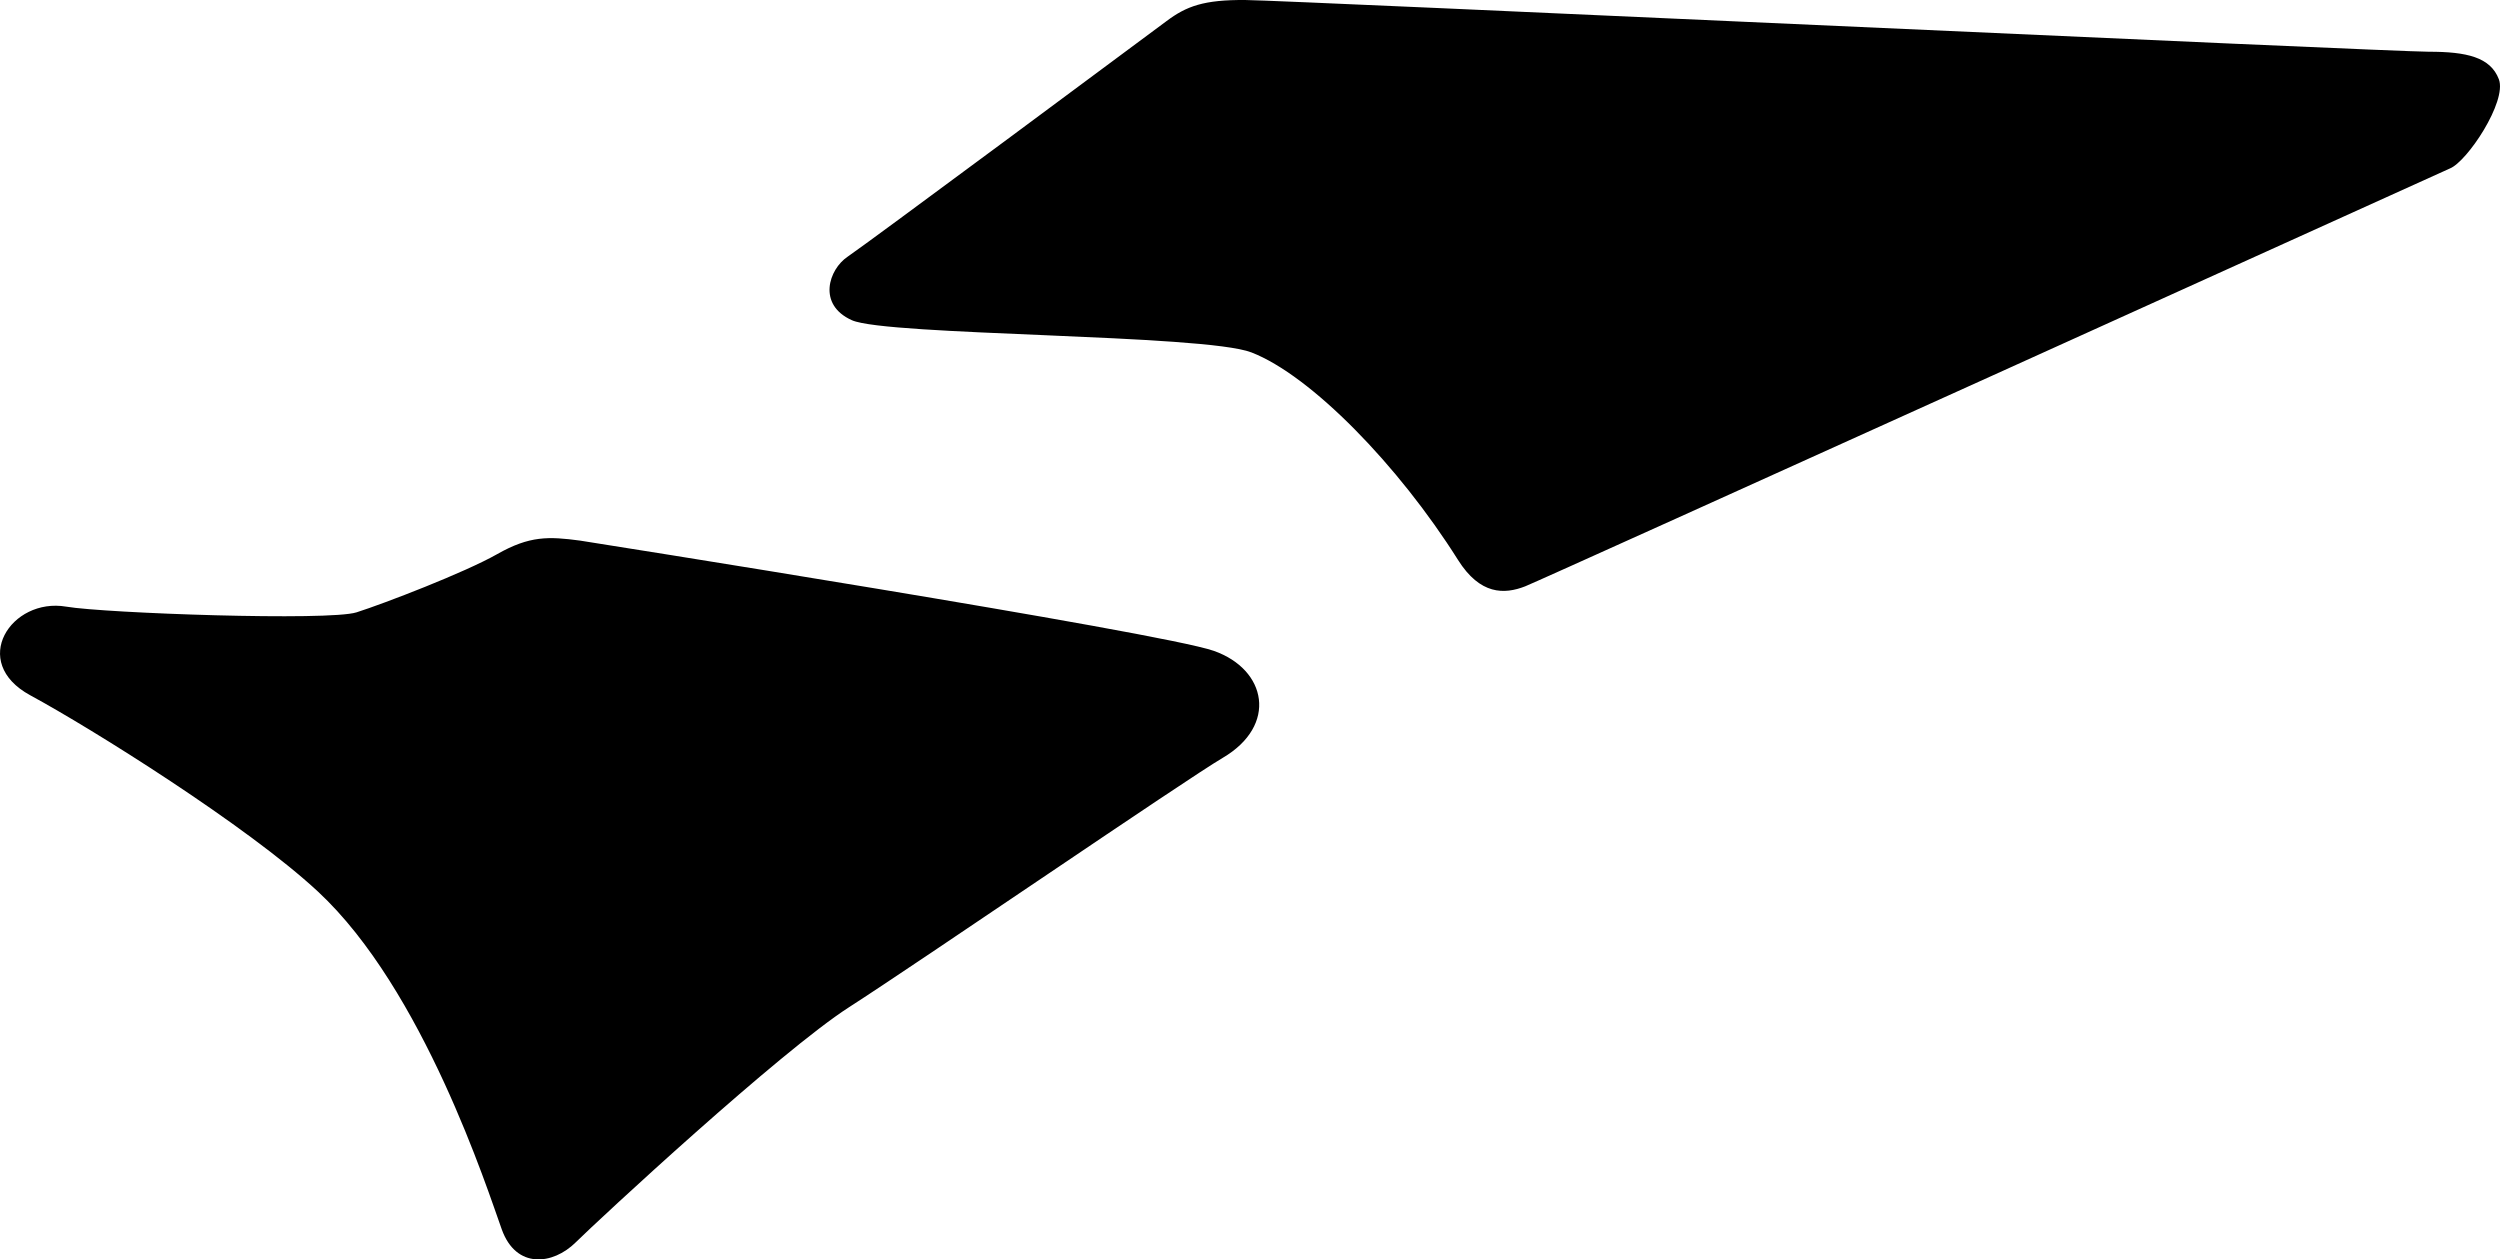 <?xml version="1.0" encoding="utf-8"?>
<!-- Generator: Adobe Illustrator 16.0.0, SVG Export Plug-In . SVG Version: 6.00 Build 0)  -->
<!DOCTYPE svg PUBLIC "-//W3C//DTD SVG 1.1//EN" "http://www.w3.org/Graphics/SVG/1.1/DTD/svg11.dtd">
<svg version="1.1" id="Layer_1" xmlns="http://www.w3.org/2000/svg" xmlns:xlink="http://www.w3.org/1999/xlink" x="0px" y="0px"
	 width="1137.221px" height="572.891px" viewBox="0 0 1137.221 572.891" enable-background="new 0 0 1137.221 572.891"
	 xml:space="preserve">
<path d="M1114.334,76.675c7.903-3.016,26.2-30.572,22.362-40.632c-3.836-10.059-14.648-12.518-31.933-12.511
	C1087.481,23.54,585.532,0.17,566.537,0.006c-18.989-0.163-26.896,2.852-35.858,9.563c-8.963,6.711-136.605,101.493-145.124,107.211
	c-8.521,5.719-13.922,21.771,1.96,28.883c15.885,7.111,160.213,6.309,181.729,14.639c27.096,10.493,66.906,51.379,93.974,94.381
	c10.059,15.983,21.065,15.746,30.572,12.034C701.267,263.795,1114.334,76.675,1114.334,76.675z M263.918,245.921
	c-14.382-1.922-22.975-2.249-37.747,6.142c-14.771,8.389-51.445,22.487-63.987,26.485c-12.543,3.999-114.384,0.422-132.064-2.593
	c-24.997-4.261-44.32,25.168-16.328,40.338s98.604,59.303,130.847,89.281c47.974,44.6,77.077,135.539,83.618,153.684
	c6.54,18.146,23.261,16.104,33.586,5.914c10.678-10.535,93.087-86.926,124.482-107.074
	c31.398-20.149,153.142-103.541,169.849-113.34c25.181-14.77,20.084-40.205-4.031-48.693
	C528.025,287.581,263.918,245.921,263.918,245.921z"/>
</svg>
